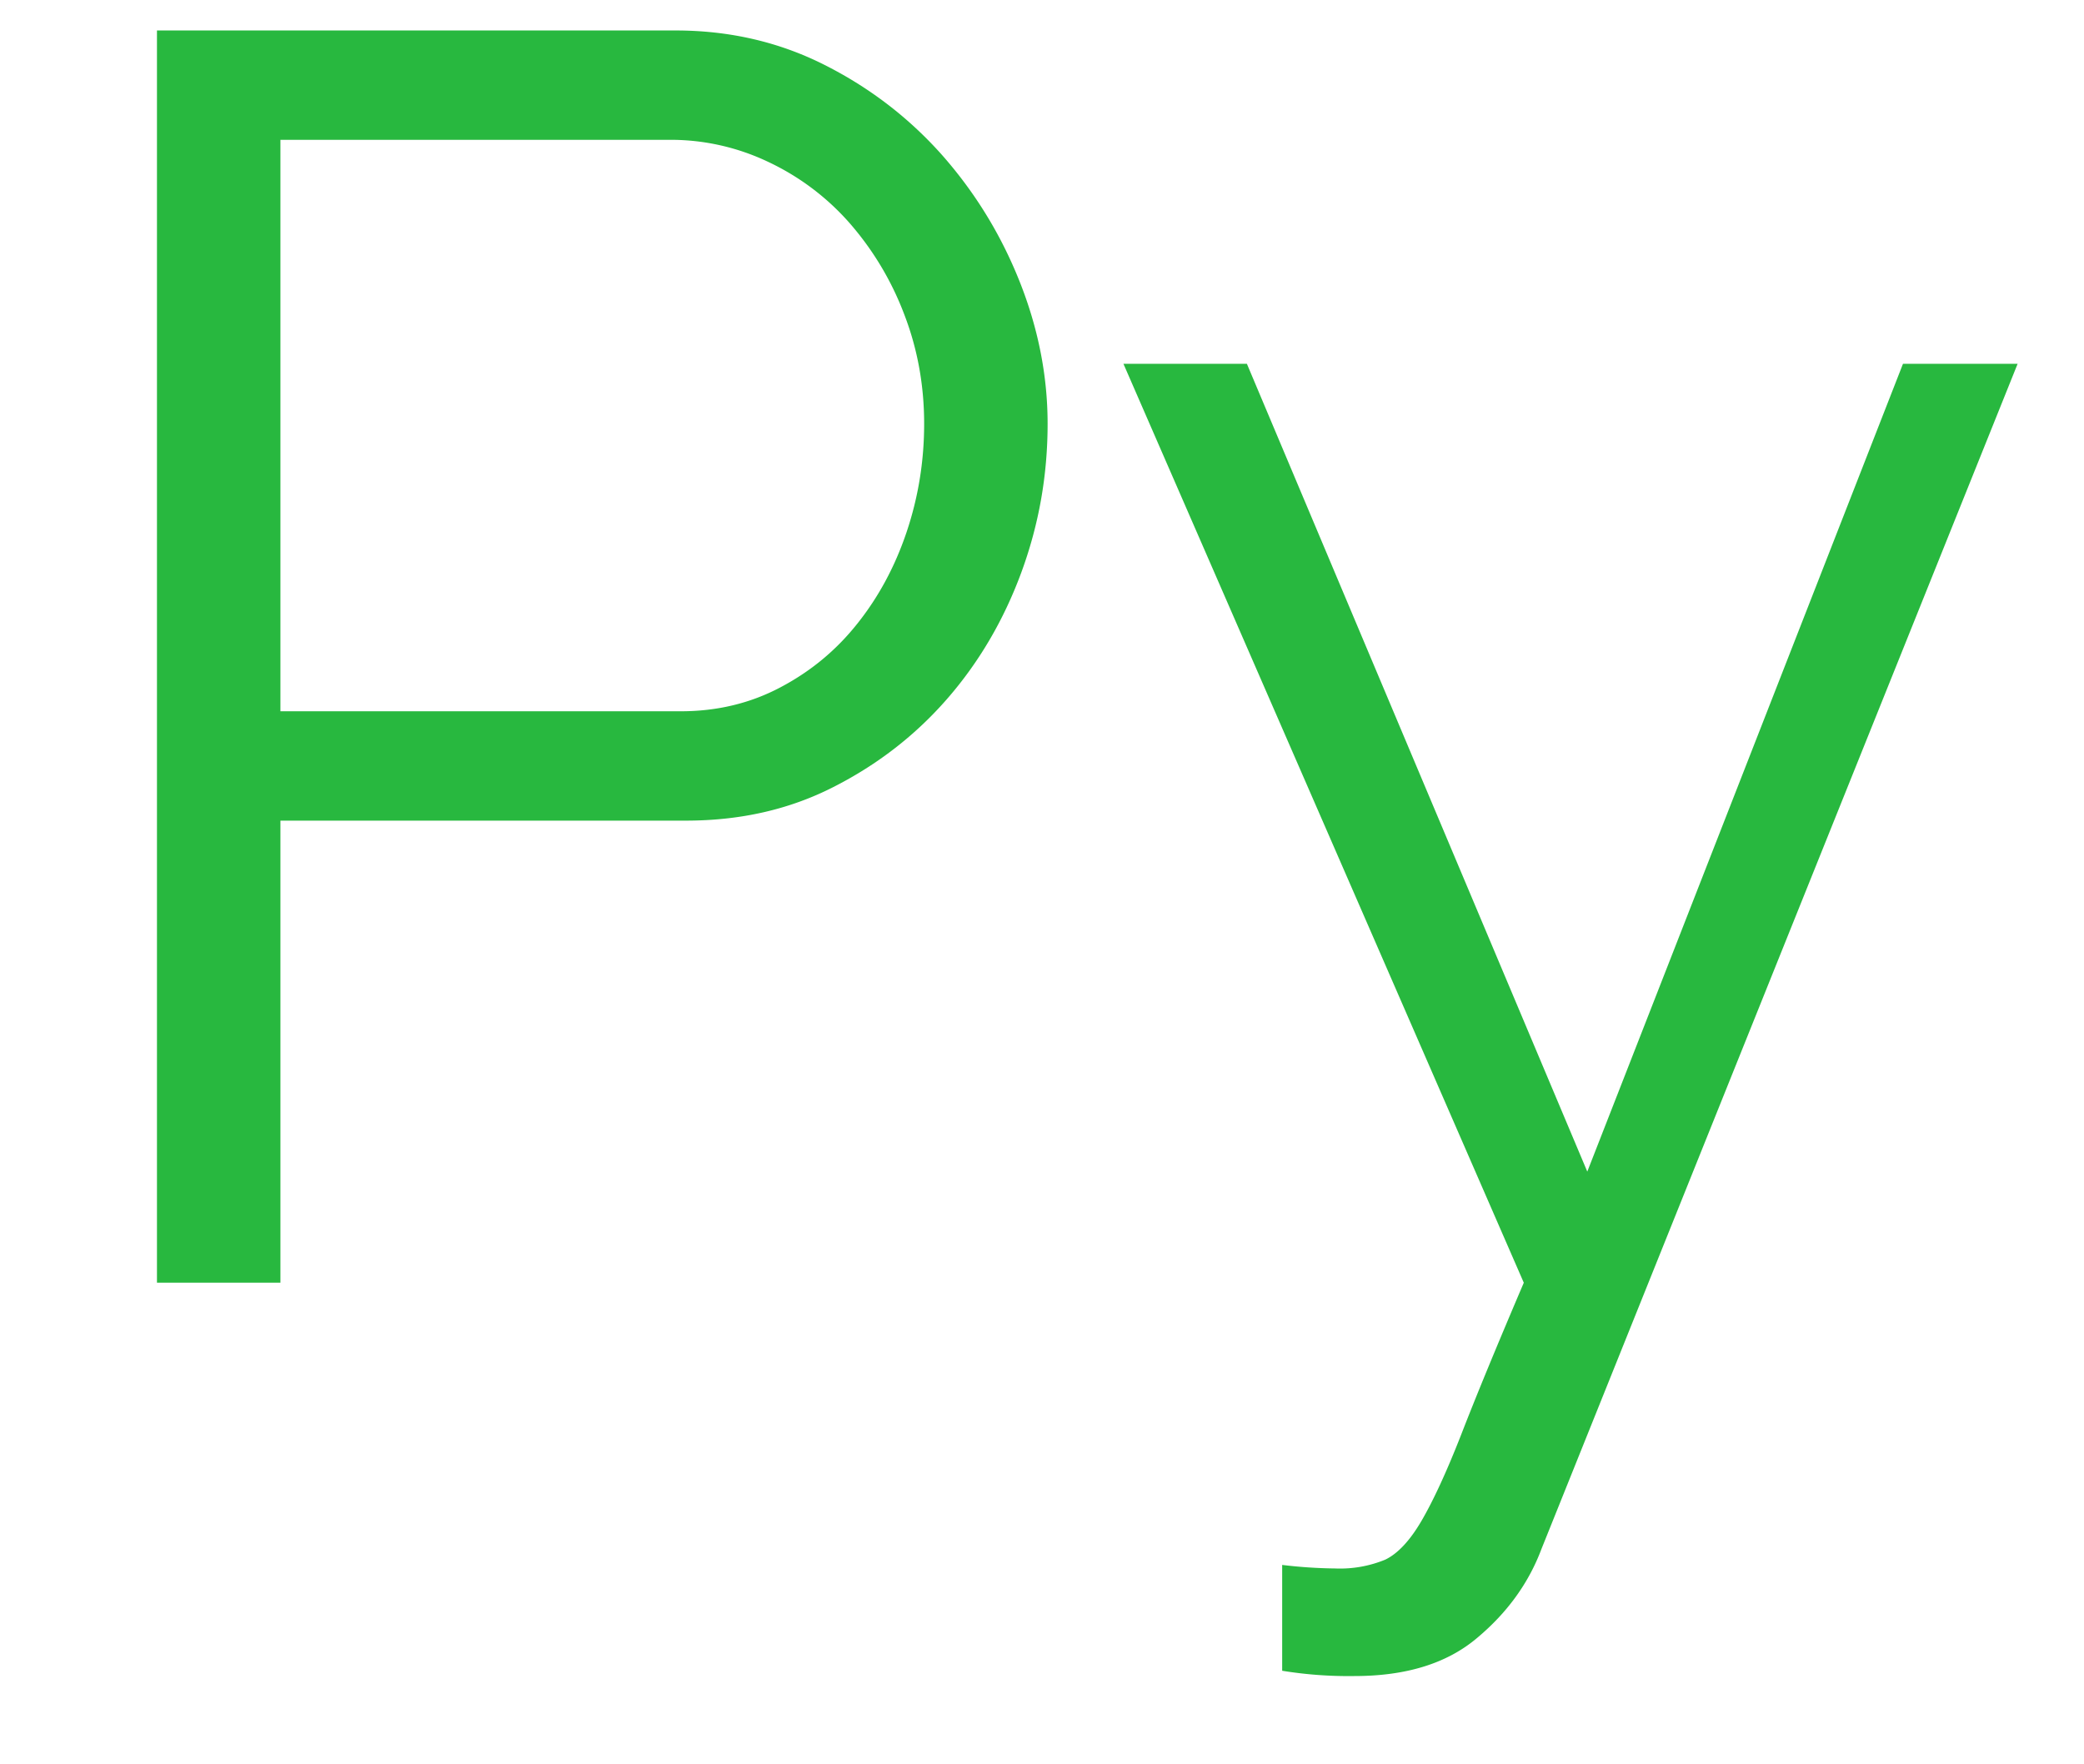 <?xml version="1.0" standalone="no"?><!DOCTYPE svg PUBLIC "-//W3C//DTD SVG 1.1//EN" "http://www.w3.org/Graphics/SVG/1.1/DTD/svg11.dtd"><svg t="1554950304833" class="icon" style="" viewBox="0 0 1210 1024" version="1.1" xmlns="http://www.w3.org/2000/svg" p-id="21038" xmlns:xlink="http://www.w3.org/1999/xlink" width="236.328" height="200"><defs><style type="text/css"></style></defs><path d="M91.136 744.727V17.687h301.056c31.372 0 60.23 6.703 86.575 20.015 26.252 13.219 48.966 30.72 68.049 52.131 19.084 21.597 34.164 45.987 45.056 73.263 10.892 27.276 16.384 54.924 16.384 82.944 0 30.068-5.12 58.833-15.36 86.575-10.24 27.648-24.576 52.038-43.008 73.169-18.432 21.132-40.401 38.167-66.095 51.2-25.6 13.033-53.993 19.456-85.457 19.456h-235.52V744.727h-71.68z m71.68-331.776h232.448c21.132 0 40.401-4.655 57.809-13.871 17.501-9.216 32.303-21.411 44.591-36.864 12.288-15.36 21.876-33.047 28.672-53.155 6.796-20.201 10.24-41.146 10.24-63.023 0-22.528-3.91-43.846-11.729-63.953a173.894 173.894 0 0 0-31.744-52.783 144.943 144.943 0 0 0-47.197-35.375 131.631 131.631 0 0 0-56.785-12.753H162.816v331.776zM744.448 908.567a276.759 276.759 0 0 0 30.72 2.048 68.887 68.887 0 0 0 29.137-5.12c7.168-3.444 14.243-10.892 21.039-22.528 6.796-11.636 14.522-28.3 23.087-50.176 8.471-21.876 20.573-51.2 36.305-88.064L652.288 211.223h71.68L921.6 680.215l183.296-468.992h66.56l-276.48 688.128c-7.447 19.828-19.921 37.05-37.423 51.665-17.408 14.708-41.053 22.063-71.121 22.063a239.616 239.616 0 0 1-41.984-3.072v-61.44z" fill="#28B83F" p-id="21039"></path></svg>